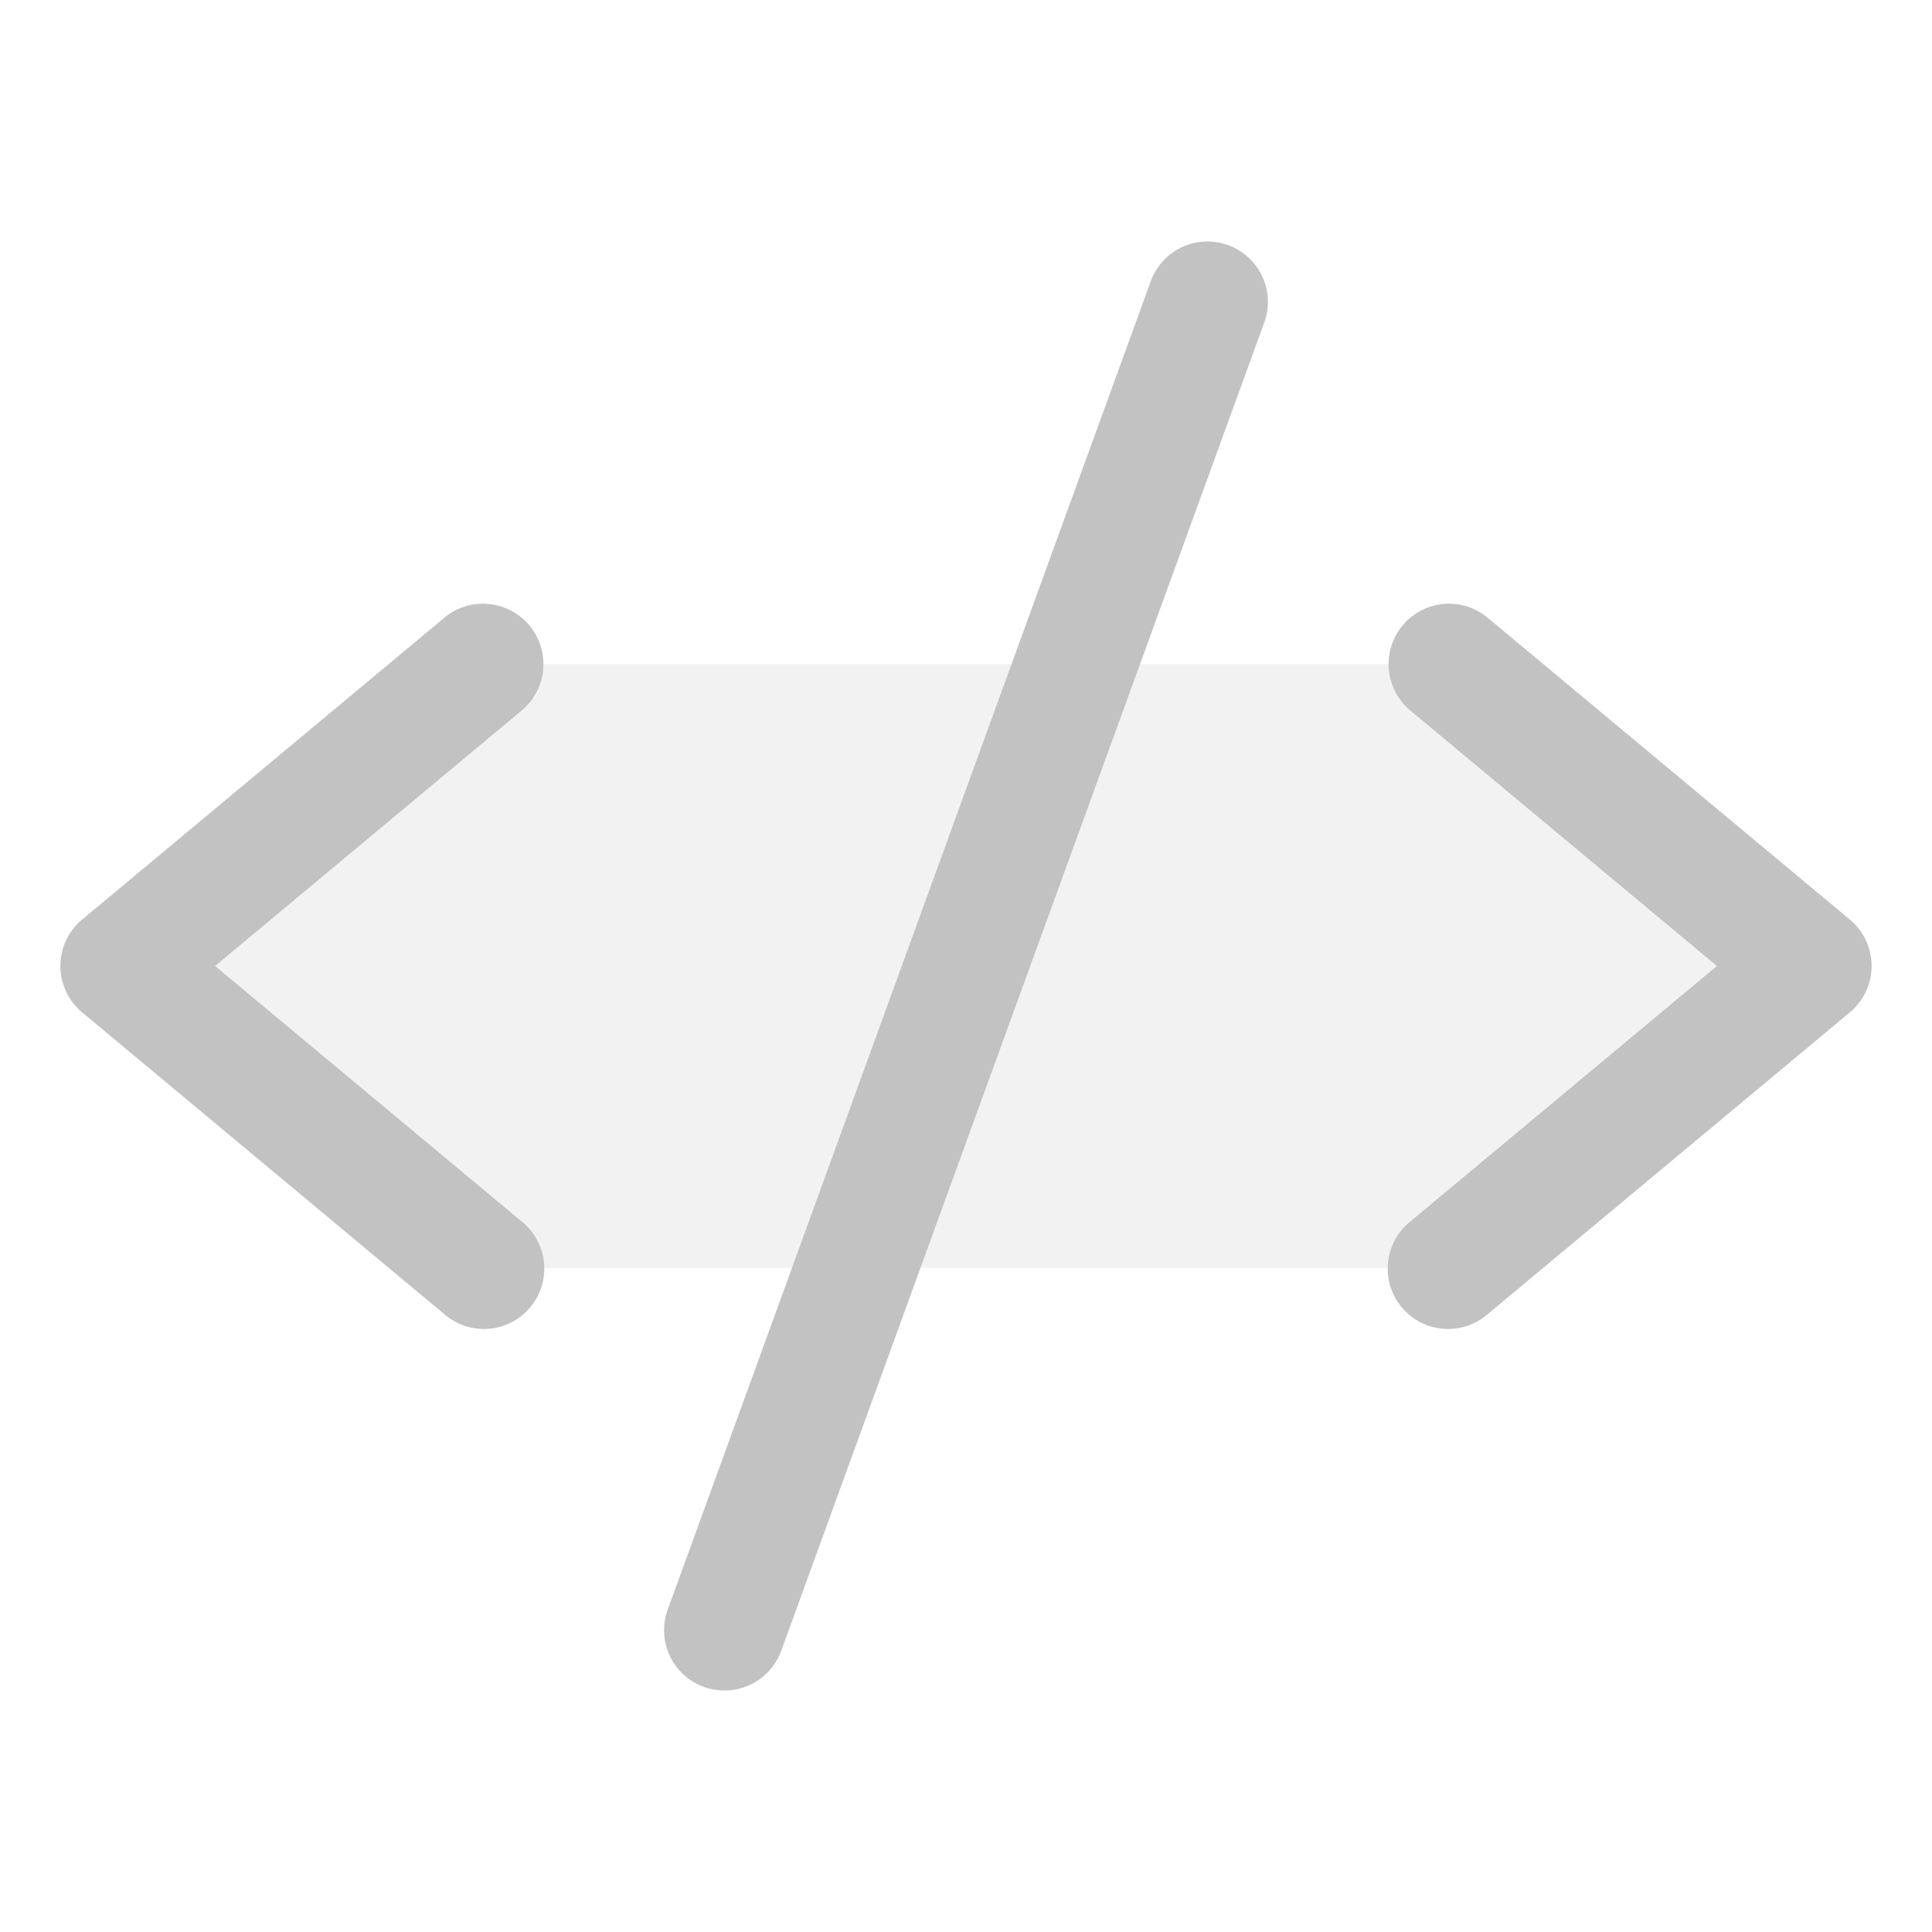 <svg xmlns="http://www.w3.org/2000/svg" width="32" height="32" viewBox="0 0 256 256">
	<g fill="#c2c2c2">
		<path d="m240 128l-48 40H64l-48-40l48-40h128Z" opacity="0.2" />
		<path d="M69.12 94.15L28.5 128l40.62 33.85a8 8 0 1 1-10.24 12.29l-48-40a8 8 0 0 1 0-12.29l48-40a8 8 0 0 1 10.24 12.3m176 27.7l-48-40a8 8 0 1 0-10.24 12.3L227.5 128l-40.62 33.85a8 8 0 1 0 10.24 12.29l48-40a8 8 0 0 0 0-12.29m-82.39-89.37a8 8 0 0 0-10.25 4.79l-64 176a8 8 0 0 0 4.79 10.26A8.1 8.1 0 0 0 96 224a8 8 0 0 0 7.52-5.27l64-176a8 8 0 0 0-4.79-10.25" />
	</g>
</svg>
